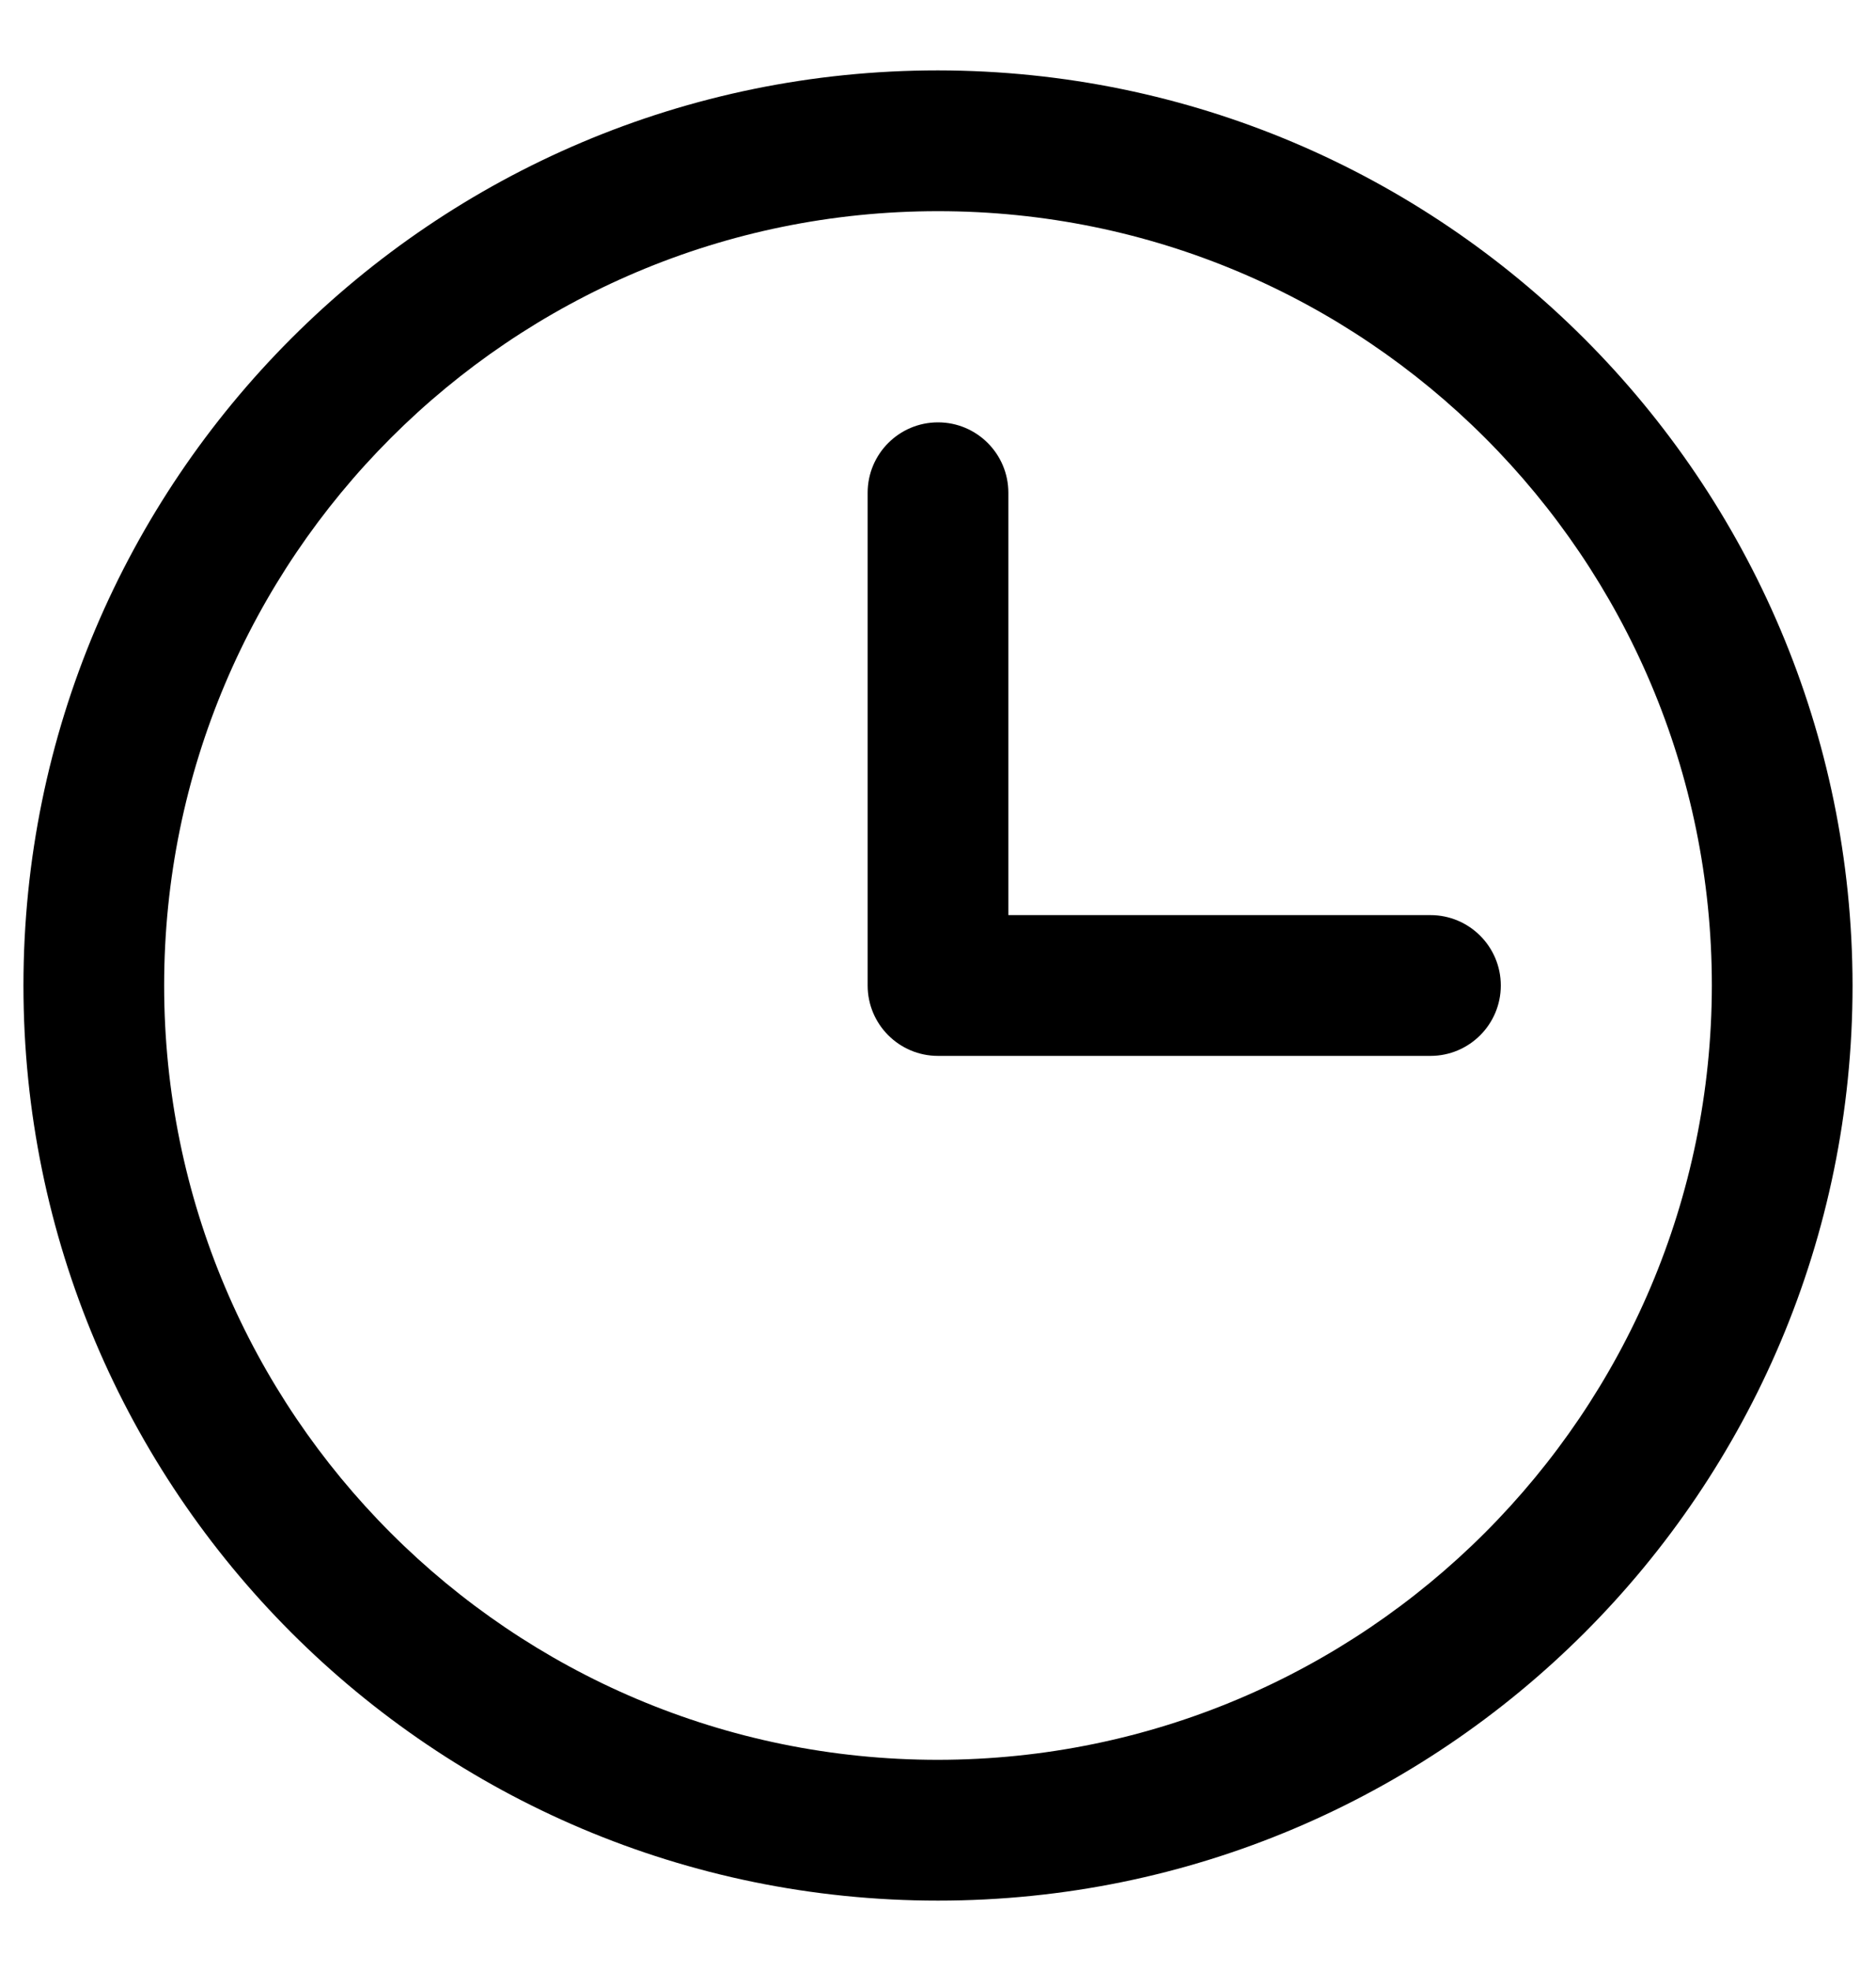 <svg width="20" height="21" viewBox="0 0 20 21" fill="none" xmlns="http://www.w3.org/2000/svg">
<path fill-rule="evenodd" clip-rule="evenodd" d="M10 0.75C4.615 0.75 0.25 5.115 0.25 10.5C0.25 15.885 4.615 20.25 10 20.25C15.385 20.25 19.75 15.885 19.75 10.5C19.744 5.118 15.382 0.756 10 0.75ZM10 18.75C5.444 18.75 1.75 15.056 1.75 10.5C1.75 5.944 5.444 2.25 10 2.25C14.556 2.25 18.25 5.944 18.25 10.5C18.245 15.054 14.554 18.745 10 18.75ZM16 10.5C16 10.914 15.664 11.25 15.25 11.25H10C9.586 11.25 9.25 10.914 9.25 10.5V5.25C9.25 4.836 9.586 4.5 10 4.5C10.414 4.5 10.75 4.836 10.75 5.25V9.75H15.25C15.664 9.75 16 10.086 16 10.5Z" fill="black"/>
</svg>
